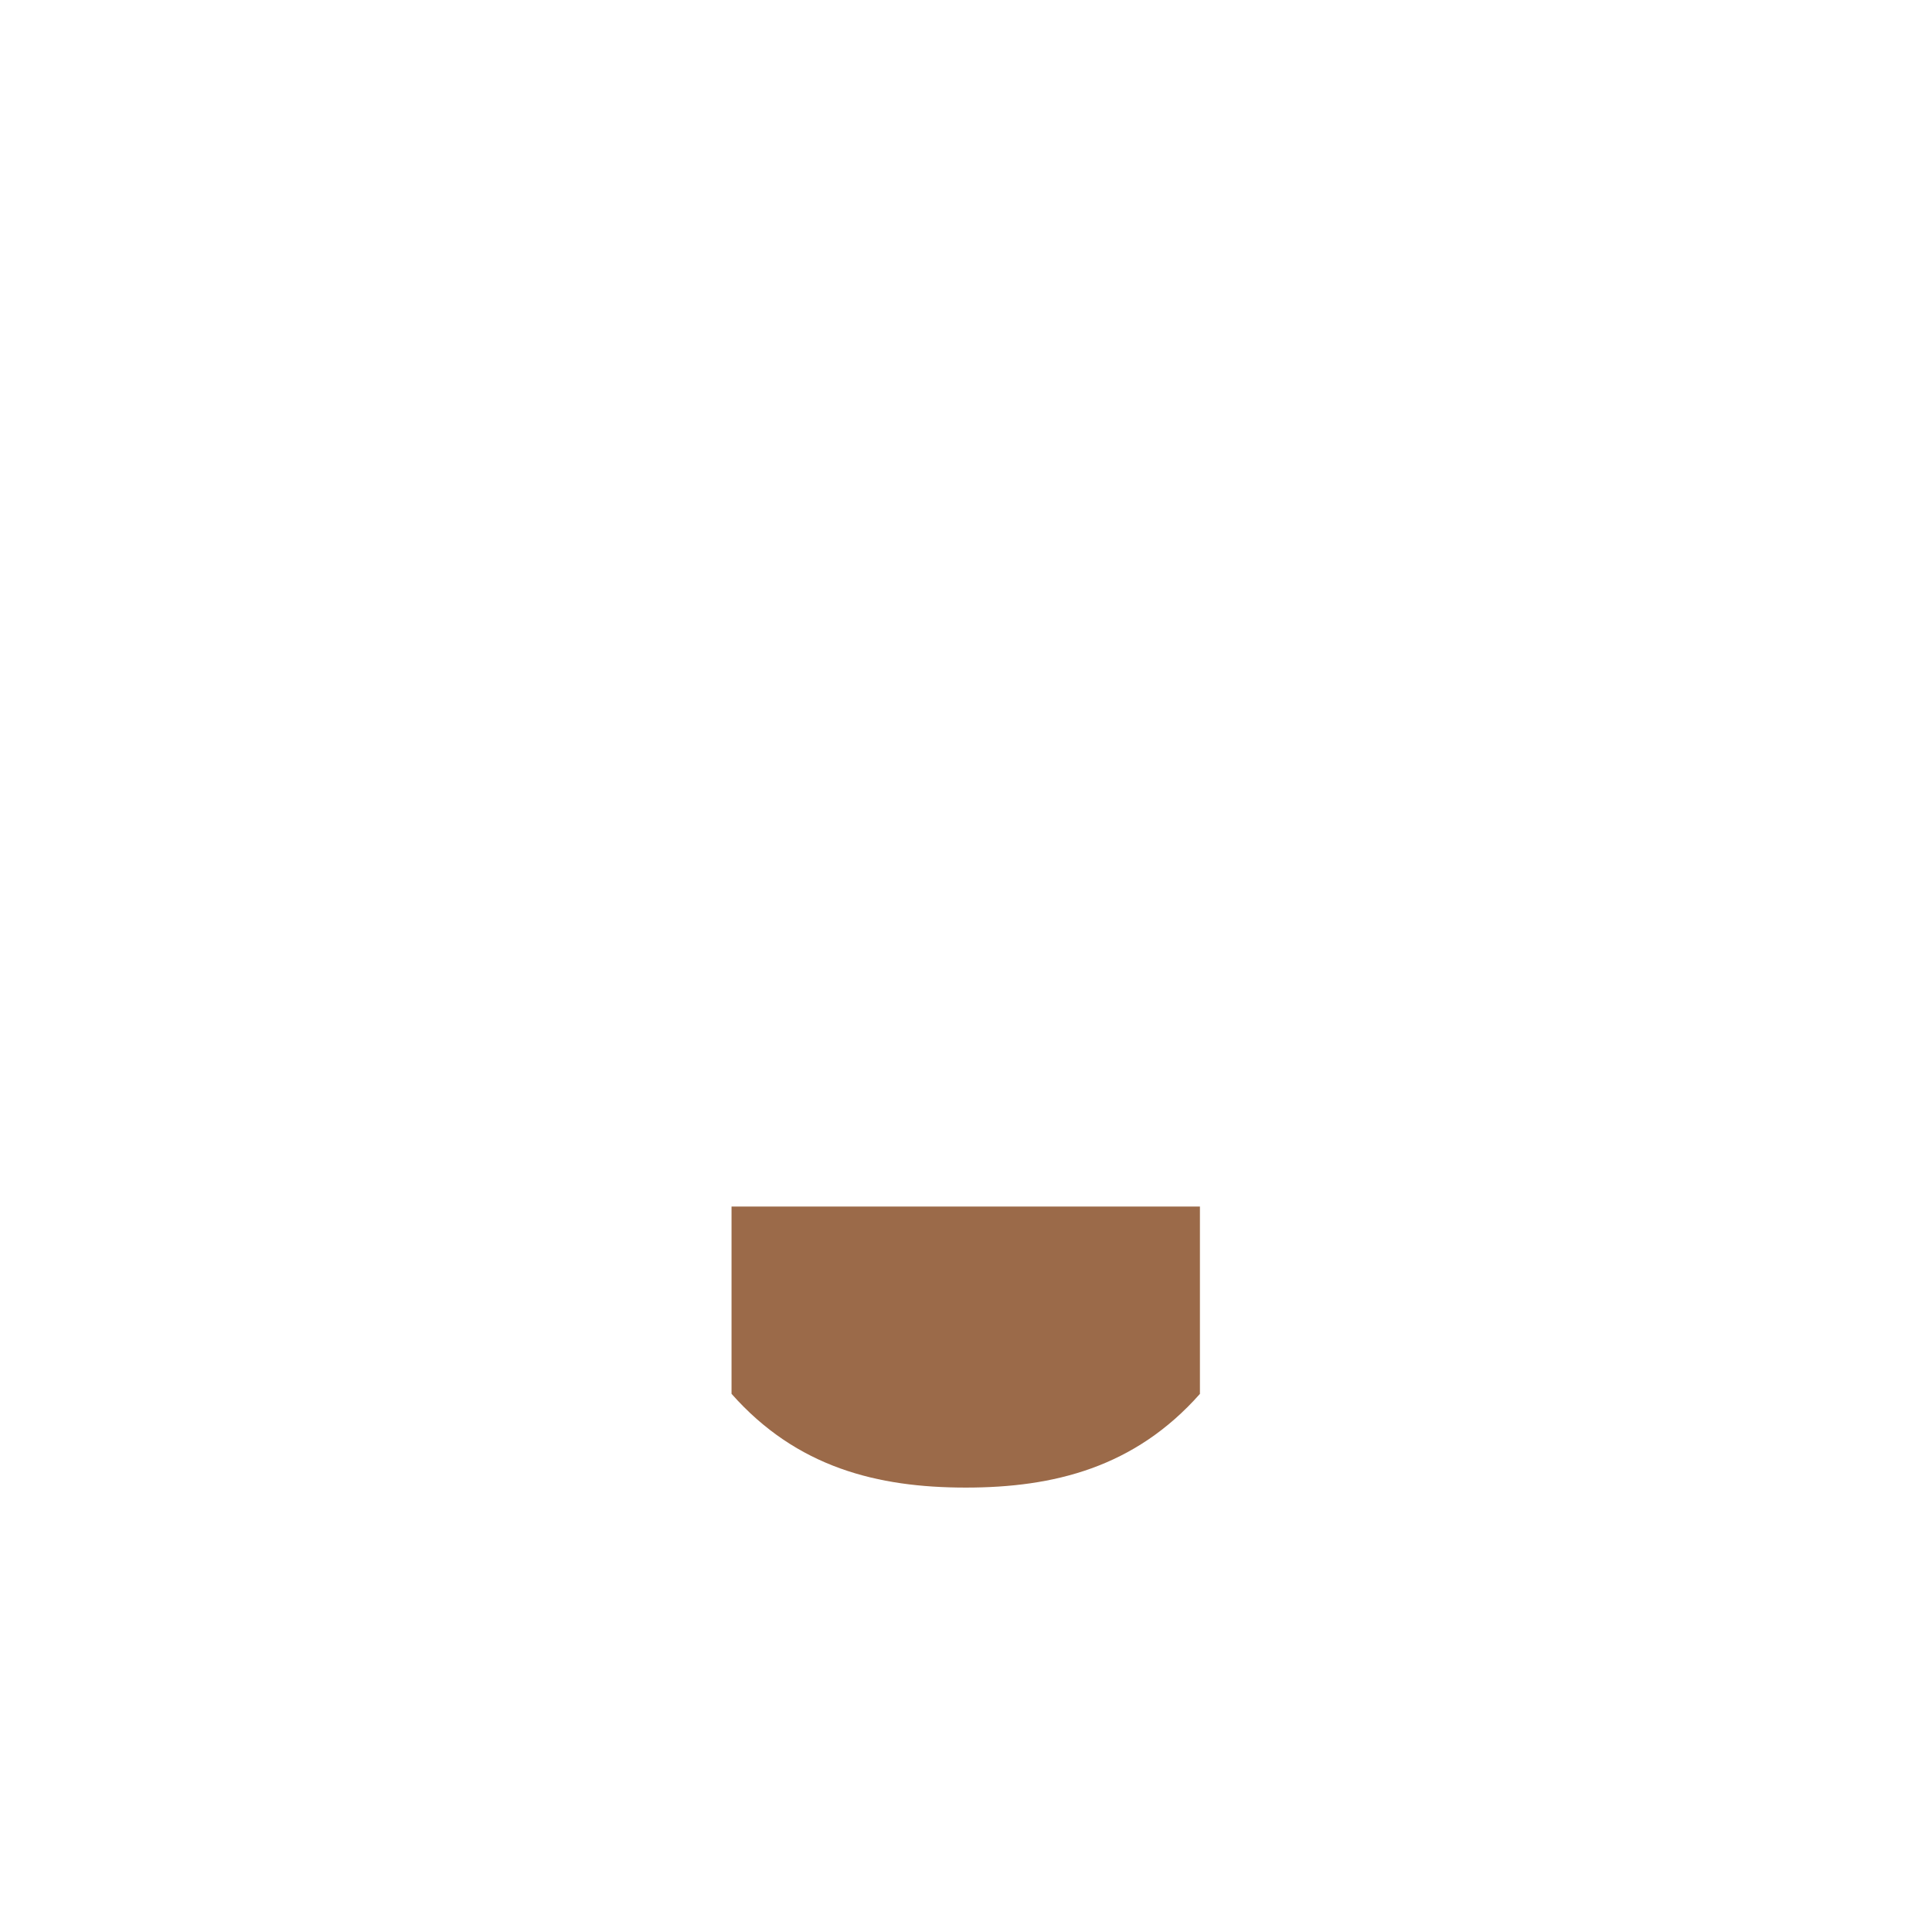 <svg xmlns="http://www.w3.org/2000/svg" viewBox="0 0 36 36">
  <path fill="#9B6A49" d="M13.632 25.973c1.216 1.374 2.724 1.746 4.364 1.746 1.639 0 3.147-.373 4.363-1.746v-3.491h-8.728v3.491z"/>
</svg>
